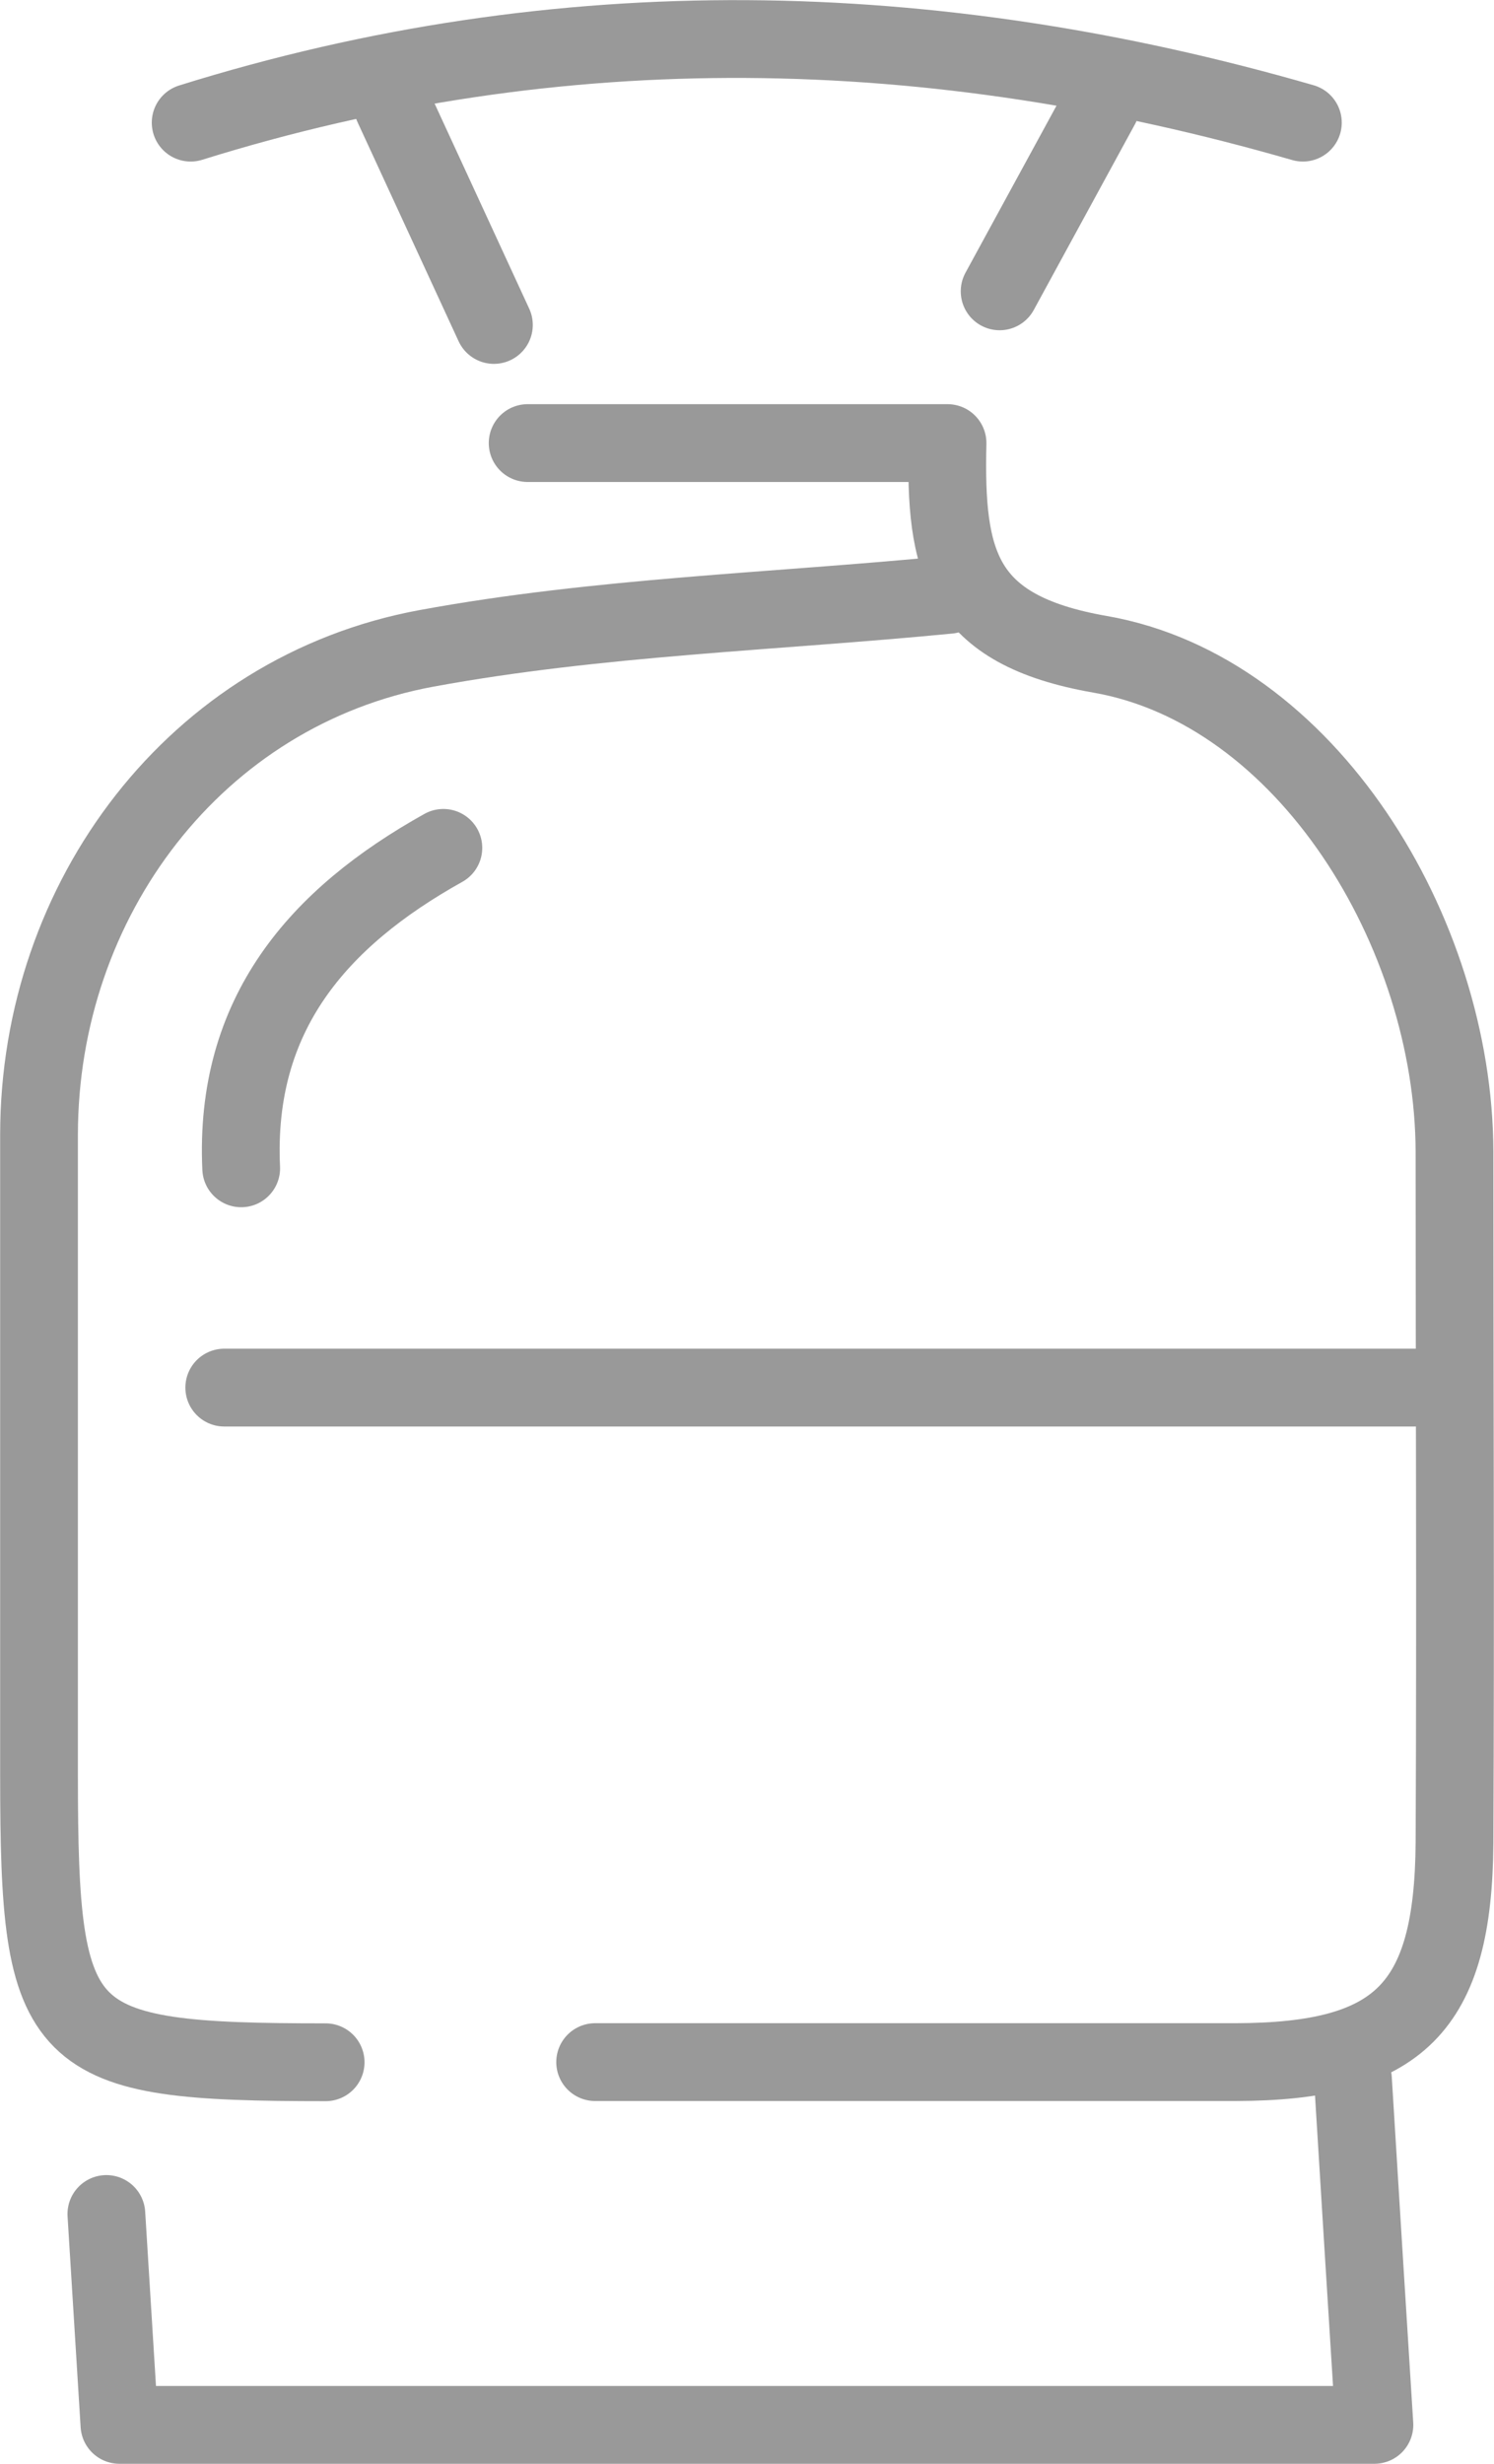 <svg xmlns="http://www.w3.org/2000/svg" viewBox="0 0 96.07 158.31"><defs><style>.cls-1{fill:none;stroke:#999;stroke-linecap:round;stroke-linejoin:round;stroke-width:5px;}</style></defs><g id="Camada_2" data-name="Camada 2"><g id="Camada_1-2" data-name="Camada 1"><path class="cls-1" d="M61,38.22c-11.2,1.09-22.54,1.41-33.57,3.44C12.59,44.39,2.52,57.77,2.51,72.9q0,20.59,0,41.19c0,17.25,1.17,18.42,18.43,18.42"/><path class="cls-1" d="M87,133.59c.44,7.2.89,14.4,1.38,22.22H7.68l-.84-13.55"/><path class="cls-1" d="M91.37,89.16H14.42"/><path class="cls-1" d="M33.93,28.47h27c-.18,7.65.8,12,9.8,13.57C84,44.35,93.49,59.9,93.53,74c0,14.81.07,29.62,0,44.43C93.45,129,90,132.48,79.45,132.5c-13.73,0-27.46,0-41.18,0"/><path class="cls-1" d="M83.78,7.88C59.94,1,36.1.44,12.26,7.88"/><path class="cls-1" d="M28.51,54.48c-8.07,4.5-13.46,10.7-13,20.59"/><path class="cls-1" d="M25.26,6.8l6.5,14.08"/><path class="cls-1" d="M70.78,6.8l-6.5,11.92"/></g></g></svg>